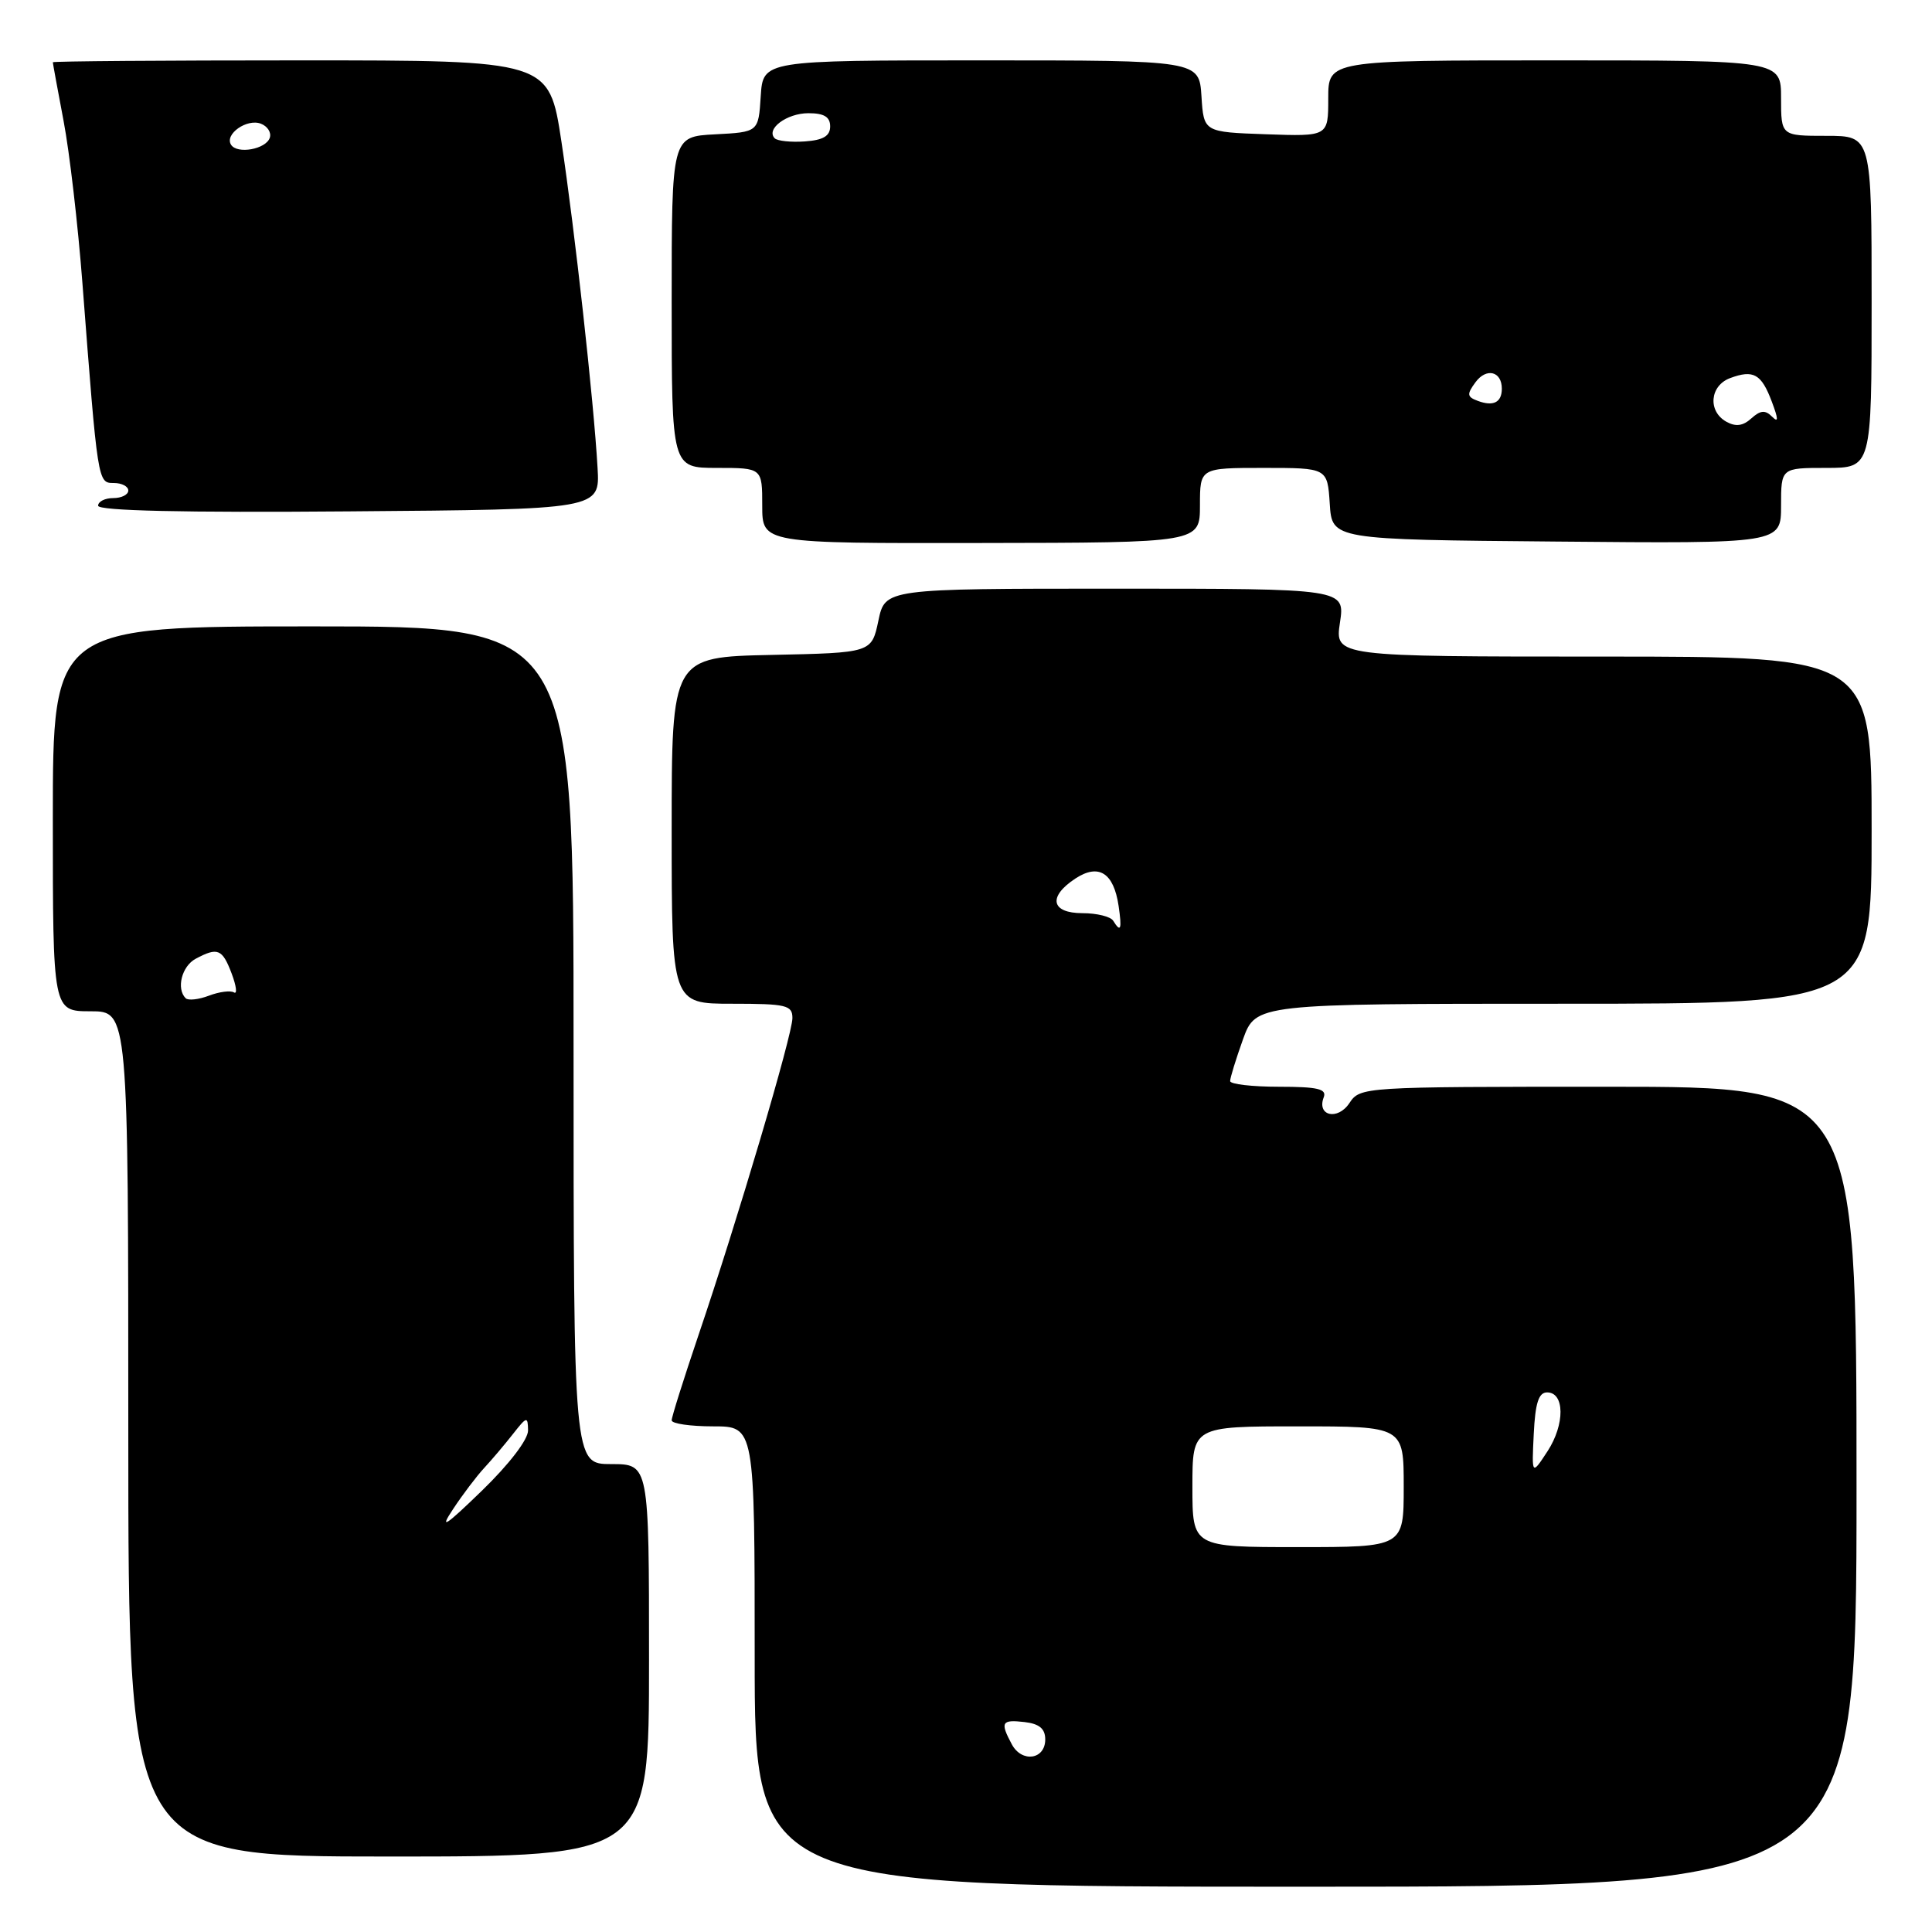 <?xml version="1.0" encoding="UTF-8" standalone="no"?>
<!DOCTYPE svg PUBLIC "-//W3C//DTD SVG 1.1//EN" "http://www.w3.org/Graphics/SVG/1.1/DTD/svg11.dtd" >
<svg xmlns="http://www.w3.org/2000/svg" xmlns:xlink="http://www.w3.org/1999/xlink" version="1.1" viewBox="0 0 256 256">
 <g >
 <path fill="currentColor"
d=" M 246.00 197.00 C 246.00 144.00 246.00 144.00 213.12 144.00 C 180.49 144.00 180.23 144.02 178.80 146.17 C 177.25 148.50 174.45 147.87 175.40 145.40 C 175.83 144.29 174.60 144.00 169.47 144.00 C 165.91 144.00 163.00 143.66 163.00 143.25 C 162.99 142.84 163.76 140.36 164.69 137.75 C 166.40 133.00 166.40 133.00 207.20 133.00 C 248.00 133.00 248.00 133.00 248.00 110.00 C 248.00 87.00 248.00 87.00 212.44 87.00 C 176.88 87.00 176.88 87.00 177.55 82.50 C 178.23 78.00 178.23 78.00 147.76 78.00 C 117.28 78.00 117.28 78.00 116.39 82.25 C 115.49 86.50 115.49 86.50 102.25 86.78 C 89.00 87.06 89.00 87.06 89.00 110.03 C 89.00 133.00 89.00 133.00 97.00 133.00 C 104.20 133.00 105.00 133.19 105.00 134.90 C 105.00 137.11 97.70 161.75 92.54 176.95 C 90.60 182.69 89.00 187.75 89.00 188.20 C 89.00 188.64 91.47 189.00 94.50 189.00 C 100.00 189.00 100.00 189.00 100.00 219.50 C 100.00 250.00 100.00 250.00 173.00 250.00 C 246.00 250.00 246.00 250.00 246.00 197.00 Z  M 86.00 220.00 C 86.00 194.00 86.00 194.00 81.00 194.00 C 76.00 194.00 76.00 194.00 76.00 138.50 C 76.00 83.00 76.00 83.00 41.50 83.00 C 7.00 83.00 7.00 83.00 7.00 108.50 C 7.00 134.00 7.00 134.00 12.00 134.00 C 17.00 134.00 17.00 134.00 17.00 190.00 C 17.00 246.00 17.00 246.00 51.50 246.00 C 86.00 246.00 86.00 246.00 86.00 220.00 Z  M 159.00 66.95 C 159.00 62.00 159.00 62.00 167.45 62.00 C 175.89 62.00 175.89 62.00 176.20 66.75 C 176.50 71.50 176.50 71.50 206.25 71.76 C 236.00 72.03 236.00 72.03 236.00 67.01 C 236.00 62.00 236.00 62.00 242.00 62.00 C 248.00 62.00 248.00 62.00 248.00 40.00 C 248.00 18.00 248.00 18.00 242.00 18.00 C 236.00 18.00 236.00 18.00 236.00 13.00 C 236.00 8.00 236.00 8.00 206.00 8.00 C 176.00 8.00 176.00 8.00 176.00 13.04 C 176.00 18.08 176.00 18.08 167.75 17.79 C 159.50 17.50 159.50 17.50 159.20 12.75 C 158.89 8.00 158.89 8.00 130.00 8.00 C 101.11 8.00 101.11 8.00 100.80 12.75 C 100.50 17.50 100.50 17.50 94.75 17.80 C 89.00 18.10 89.00 18.10 89.00 40.05 C 89.00 62.00 89.00 62.00 95.00 62.00 C 101.00 62.00 101.00 62.00 101.00 67.00 C 101.00 72.00 101.00 72.00 130.00 71.95 C 159.00 71.91 159.00 71.91 159.00 66.95 Z  M 79.18 62.00 C 78.68 53.16 76.15 30.39 74.39 18.75 C 72.76 8.00 72.76 8.00 39.88 8.00 C 21.80 8.00 7.00 8.11 7.00 8.25 C 7.00 8.39 7.64 11.88 8.42 16.00 C 9.21 20.12 10.33 29.80 10.92 37.50 C 12.96 64.08 12.95 64.00 15.08 64.00 C 16.14 64.00 17.00 64.45 17.00 65.00 C 17.00 65.55 16.10 66.00 15.00 66.00 C 13.90 66.00 13.00 66.46 13.00 67.01 C 13.00 67.68 24.28 67.94 46.25 67.76 C 79.50 67.50 79.50 67.50 79.18 62.00 Z  M 134.07 231.13 C 132.50 228.20 132.71 227.83 135.75 228.18 C 137.72 228.41 138.50 229.06 138.50 230.49 C 138.50 233.16 135.40 233.61 134.07 231.13 Z  M 158.00 197.00 C 158.00 189.00 158.00 189.00 172.00 189.00 C 186.00 189.00 186.00 189.00 186.00 197.00 C 186.00 205.00 186.00 205.00 172.00 205.00 C 158.00 205.00 158.00 205.00 158.00 197.00 Z  M 203.23 190.00 C 203.43 185.90 203.88 184.50 205.00 184.50 C 207.34 184.50 207.37 188.74 205.06 192.29 C 202.96 195.50 202.96 195.50 203.23 190.00 Z  M 147.50 122.00 C 147.16 121.45 145.33 121.00 143.44 121.00 C 139.26 121.00 138.82 118.82 142.51 116.40 C 145.59 114.39 147.57 115.65 148.22 120.03 C 148.68 123.17 148.51 123.63 147.50 122.00 Z  M 60.01 200.00 C 61.28 198.07 63.15 195.60 64.17 194.50 C 65.19 193.40 66.90 191.38 67.98 190.00 C 69.80 187.68 69.94 187.64 69.97 189.53 C 69.99 190.73 67.49 194.00 63.85 197.53 C 58.99 202.24 58.18 202.76 60.01 200.00 Z  M 24.60 132.27 C 23.33 131.00 24.09 128.02 25.93 127.04 C 28.85 125.48 29.46 125.73 30.70 129.01 C 31.32 130.66 31.46 131.78 31.00 131.50 C 30.54 131.22 29.05 131.41 27.69 131.93 C 26.32 132.45 24.93 132.60 24.60 132.27 Z  M 228.75 55.88 C 226.26 54.49 226.56 51.10 229.25 50.10 C 232.34 48.95 233.39 49.54 234.77 53.21 C 235.66 55.57 235.67 56.07 234.80 55.20 C 233.90 54.30 233.26 54.36 232.06 55.44 C 230.95 56.45 229.99 56.57 228.75 55.88 Z  M 195.82 53.12 C 194.38 52.59 194.34 52.24 195.51 50.65 C 196.95 48.69 199.00 49.19 199.00 51.50 C 199.00 53.32 197.88 53.89 195.82 53.12 Z  M 102.66 18.33 C 101.44 17.10 104.25 15.00 107.12 15.00 C 109.20 15.00 110.00 15.49 110.00 16.75 C 110.00 18.02 109.08 18.57 106.65 18.74 C 104.81 18.87 103.02 18.68 102.66 18.33 Z  M 30.61 19.17 C 29.74 17.77 32.72 15.68 34.57 16.39 C 35.45 16.73 35.98 17.56 35.75 18.25 C 35.25 19.78 31.41 20.47 30.61 19.17 Z "/>
</g>
</svg>
